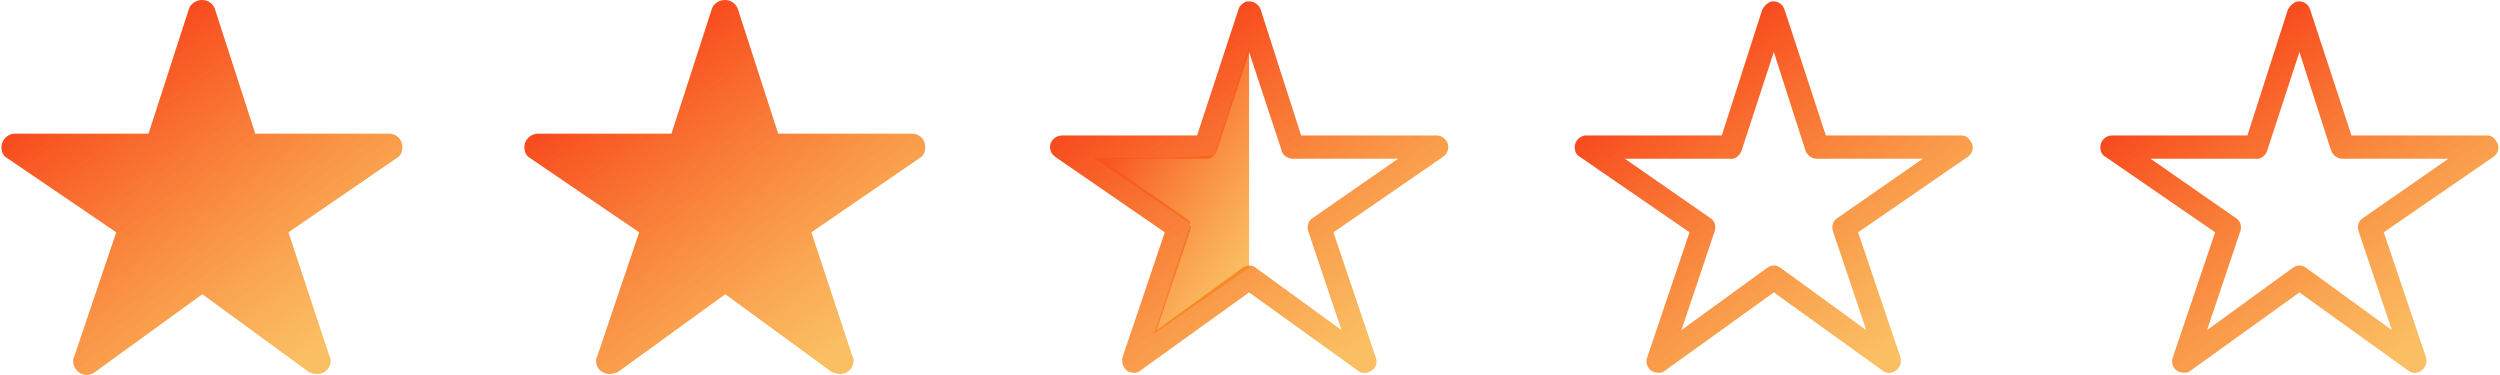 <?xml version="1.0" encoding="UTF-8"?>
<!DOCTYPE svg PUBLIC "-//W3C//DTD SVG 1.1//EN" "http://www.w3.org/Graphics/SVG/1.1/DTD/svg11.dtd">
<!-- Creator: CorelDRAW X7 -->
<svg xmlns="http://www.w3.org/2000/svg" xml:space="preserve" width="27.792mm" height="4.168mm" version="1.1" style="shape-rendering:geometricPrecision; text-rendering:geometricPrecision; image-rendering:optimizeQuality; fill-rule:evenodd; clip-rule:evenodd"
viewBox="0 0 2784 418"
 xmlns:xlink="http://www.w3.org/1999/xlink">
 <defs>
  <style type="text/css">
   <![CDATA[
    .fil1 {fill:url(#id0)}
    .fil0 {fill:url(#id1)}
    .fil2 {fill:url(#id2)}
    .fil4 {fill:url(#id3);fill-rule:nonzero}
    .fil3 {fill:url(#id4);fill-rule:nonzero}
    .fil5 {fill:url(#id5);fill-rule:nonzero}
   ]]>
  </style>
  <linearGradient id="id0" gradientUnits="userSpaceOnUse" x1="95.617" y1="34.246" x2="351.577" y2="383.259">
   <stop offset="0" style="stop-opacity:1; stop-color:#F84119"/>
   <stop offset="0.039" style="stop-opacity:1; stop-color:#F84119"/>
   <stop offset="1" style="stop-opacity:0.678; stop-color:#F89F19"/>
  </linearGradient>
  <linearGradient id="id1" gradientUnits="userSpaceOnUse" xlink:href="#id0" x1="1209.11" y1="145.609" x2="1400.53" y2="279.589">
  </linearGradient>
  <linearGradient id="id2" gradientUnits="userSpaceOnUse" xlink:href="#id0" x1="678.664" y1="34.286" x2="934.563" y2="383.239">
  </linearGradient>
  <linearGradient id="id3" gradientUnits="userSpaceOnUse" xlink:href="#id0" x1="1848.88" y1="35.629" x2="2102.8" y2="381.877">
  </linearGradient>
  <linearGradient id="id4" gradientUnits="userSpaceOnUse" xlink:href="#id0" x1="1264.32" y1="35.629" x2="1518.24" y2="381.877">
  </linearGradient>
  <linearGradient id="id5" gradientUnits="userSpaceOnUse" xlink:href="#id0" x1="2434.92" y1="35.629" x2="2688.83" y2="381.877">
  </linearGradient>
 </defs>
 <g id="Слой_x0020_1">
  <path class="fil0" d="M1391 53l0 246 -106 73c14,-40 27,-83 41,-122l-108 -74c44,0 91,1 134,-3l39 -120z"/>
  <path class="fil1" d="M352 417c0,0 0,0 0,0 -3,0 -6,-1 -9,-2l-119 -87 -120 87c-3,2 -6,3 -9,3 -8,0 -15,-7 -15,-15 0,-2 0,-4 1,-5l47 -139 -122 -83c-4,-2 -6,-7 -6,-12 0,-8 7,-15 15,-15l149 0 45 -139c2,-6 8,-10 15,-10 6,0 12,4 14,10l45 139 149 0c0,0 0,0 0,0 9,0 15,7 15,15 0,5 -2,10 -6,12l-121 83 46 139c1,1 1,3 1,4 0,9 -7,15 -15,15l0 0z"/>
  <path class="fil2" d="M935 417c0,0 0,0 0,0 -3,0 -6,-1 -9,-2l-119 -87 -120 87c-3,1 -6,2 -9,2 -8,0 -15,-6 -15,-14 0,-2 0,-4 1,-5l47 -139 -122 -83c-4,-2 -6,-7 -6,-12 0,-8 7,-15 15,-15l149 0 45 -139c2,-6 8,-10 15,-10 6,0 12,4 14,10l45 139 149 0c9,0 15,7 15,15 0,5 -2,10 -6,12l-121 83 46 139c1,1 1,3 1,4 0,9 -7,15 -15,15l0 0z"/>
  <path class="fil3" d="M1557 177l-117 0c-6,0 -12,-4 -13,-10l-36 -109 -36 110c-2,6 -7,10 -13,9l-117 0 95 66c6,3 7,9 5,15l-37 110 95 -69c5,-4 12,-4 16,0l95 69 -37 -110c-2,-6 0,-12 5,-15l95 -66zm-108 -26l151 0c4,0 8,2 11,6 4,6 2,14 -4,18l-122 84 47 139c2,4 1,9 -1,12 -5,6 -13,8 -19,3l-121 -87 -121 87c-3,3 -7,3 -12,2 -6,-2 -10,-10 -8,-17l47 -139 -122 -84c-3,-2 -6,-6 -6,-11 0,-7 6,-13 14,-13l150 0 46 -140c1,-4 4,-7 8,-9 7,-2 15,2 17,9l45 140z"/>
  <path class="fil4" d="M2142 177l-118 0c-6,0 -11,-4 -13,-10l-35 -109 -36 110c-2,6 -8,10 -13,9l-117 0 95 66c5,3 7,9 5,15l-37 110 95 -69c5,-4 11,-4 16,0l95 69 -37 -110c-2,-6 0,-12 5,-15l95 -66zm-108 -26l151 0c4,0 8,2 10,6 5,6 3,14 -3,18l-122 84 47 139c1,4 1,9 -2,12 -4,6 -12,8 -18,3l-121 -87 -121 87c-3,3 -8,3 -12,2 -7,-2 -11,-10 -8,-17l47 -139 -122 -84c-4,-2 -6,-6 -6,-11 0,-7 6,-13 13,-13l151 0 45 -140c2,-4 5,-7 9,-9 7,-2 14,2 16,9l46 140z"/>
  <path class="fil5" d="M2728 177l-118 0c-6,0 -11,-4 -13,-10l-35 -109 -36 110c-2,6 -8,10 -13,9l-117 0 95 66c5,3 7,9 5,15l-37 110 95 -69c5,-4 11,-4 16,0l95 69 -37 -110c-2,-6 0,-12 5,-15l95 -66zm-108 -26l151 0c4,0 8,2 10,6 5,6 3,14 -3,18l-122 84 47 139c1,4 1,9 -2,12 -4,6 -12,8 -18,3l-121 -87 -121 87c-3,3 -8,3 -12,2 -7,-2 -11,-10 -8,-17l47 -139 -122 -84c-4,-2 -6,-6 -6,-11 0,-7 6,-13 13,-13l151 0 45 -140c2,-4 5,-7 9,-9 7,-2 14,2 16,9l46 140z"/>
 </g>
</svg>
